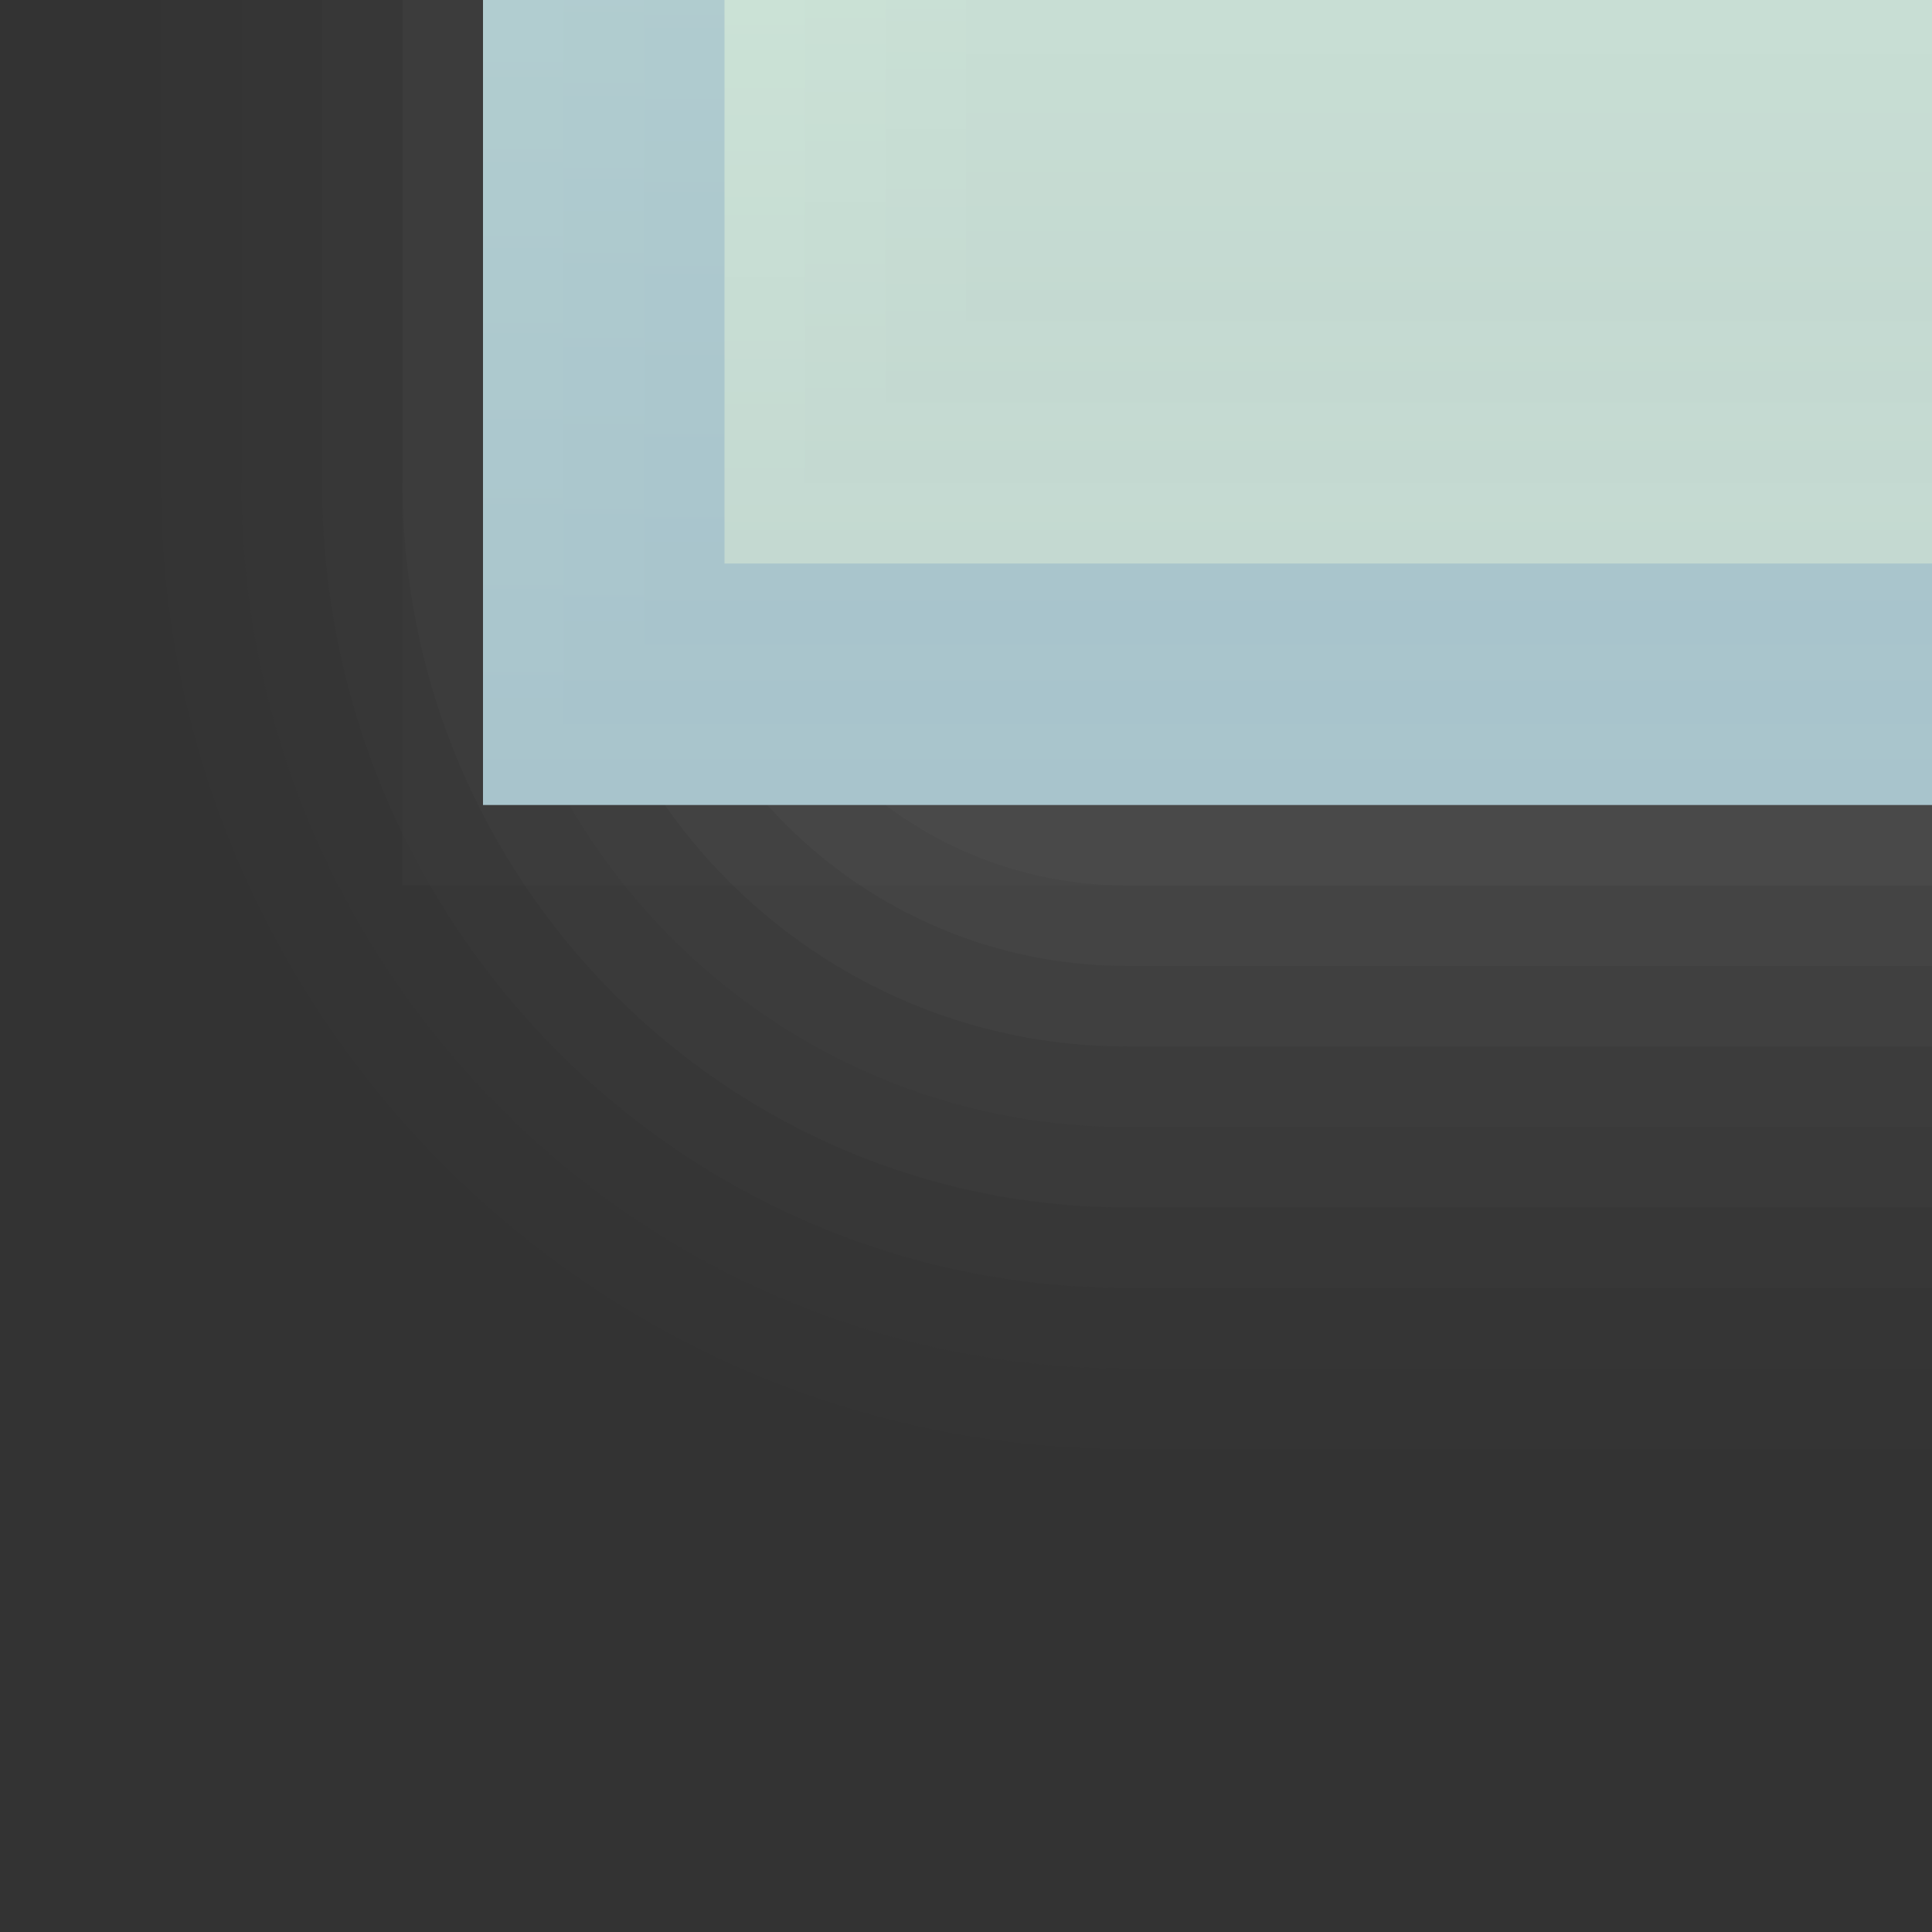 <?xml version="1.0" encoding="UTF-8"?>
<!DOCTYPE svg PUBLIC "-//W3C//DTD SVG 1.1 Tiny//EN" "http://www.w3.org/Graphics/SVG/1.1/DTD/svg11-tiny.dtd">
<svg width="24" height="24" viewBox="-0.5 -0.5 24 24">
<rect x="-0.5" y="-0.5" width="24" height="24" fill="#333333" stroke="none"/>
<path fill="#656B6B" fill-opacity="0.01" d="M1.5-0.5v6c0,6.617,5.383,12,12,12h10v-18H1.5z"/>
<path fill="#656B6B" fill-opacity="0.02" d="M2.5-0.5v6c0,6.066,4.936,11,11,11h10v-17H2.5z"/>
<path fill="#656B6B" fill-opacity="0.03" d="M3.5-0.5v6c0,5.514,4.486,10,10,10h10v-16H3.5z"/>
<path fill="#656B6B" fill-opacity="0.06" d="M4.5-0.5v6c0,4.963,4.037,9,9,9h10v-15H4.5z"/>
<path fill="#656B6B" fill-opacity="0.05" d="M5.5-0.5v6c0,4.412,3.59,8,8,8h10v-14H5.5z"/>
<path fill="#656B6B" fill-opacity="0.1" d="M6.5-0.5v6c0,3.859,3.141,7,7,7h10v-13H6.5z"/>
<path fill="#656B6B" fill-opacity="0.1" d="M7.5-0.5v6c0,3.309,2.691,6,6,6h10v-12H7.5z"/>
<path fill="#656B6B" fill-opacity="0.1" d="M8.5-0.5v6c0,2.762,2.238,5,5,5h10v-11H8.5z"/>
<rect x="4.5" y="-0.5" fill="#656B6B" fill-opacity="0.05" width="19" height="11"/>
<linearGradient id="_8" gradientUnits="userSpaceOnUse" x1="14.52" y1="9.47" x2="14.52" y2="-88.55">
<stop stop-color="#A8C4CC" offset="0"/>
<stop stop-color="#D9F4E0" offset="0.53"/>
<stop stop-color="#FFFFFF" offset="1"/>
</linearGradient>
<rect x="5.5" y="-0.5" fill="url(#_8)" width="18" height="10"/>
<linearGradient id="_9" gradientUnits="userSpaceOnUse" x1="15.01" y1="8.48" x2="15.01" y2="-87.53">
<stop stop-color="#A8C4CC" offset="0"/>
<stop stop-color="#D9F4E0" offset="0.53"/>
<stop stop-color="#FFFFFF" offset="1"/>
</linearGradient>
<path fill="url(#_9)" d="M6.5-0.5c0,5.273,0,8.646,0,9c0.268,0,6.469,0,17,0v-9H6.5z"/>
<linearGradient id="_10" gradientUnits="userSpaceOnUse" x1="15.51" y1="7.48" x2="15.51" y2="-86.57">
<stop stop-color="#A8C4CC" offset="0"/>
<stop stop-color="#D9F4E0" offset="0.53"/>
<stop stop-color="#FFFFFF" offset="1"/>
</linearGradient>
<path fill="url(#_10)" d="M7.5-0.5c0,4.693,0,7.665,0,8c0.259,0,6.082,0,16,0v-8H7.5z"/>
<linearGradient id="_11" gradientUnits="userSpaceOnUse" x1="16.01" y1="6.48" x2="16.01" y2="-85.56">
<stop stop-color="#C4D9D1" offset="0"/>
<stop stop-color="#D9F4E0" offset="0.23"/>
<stop stop-color="#FFFFFF" offset="1"/>
</linearGradient>
<path fill="url(#_11)" d="M8.5-0.5c0,4.103,0,6.687,0,7c0.251,0,5.691,0,15,0v-7H8.5z"/>
<linearGradient id="_12" gradientUnits="userSpaceOnUse" x1="16.52" y1="5.47" x2="16.52" y2="-84.55">
<stop stop-color="#C4D9D1" offset="0"/>
<stop stop-color="#D9F4E0" offset="0.23"/>
<stop stop-color="#FFFFFF" offset="1"/>
</linearGradient>
<path fill="url(#_12)" d="M9.5-0.5c0,3.513,0,5.709,0,6c0.242,0,5.309,0,14,0v-6H9.5z"/>
<linearGradient id="_13" gradientUnits="userSpaceOnUse" x1="17.02" y1="4.48" x2="17.02" y2="-83.54">
<stop stop-color="#C4D9D1" offset="0"/>
<stop stop-color="#D9F4E0" offset="0.23"/>
<stop stop-color="#FFFFFF" offset="1"/>
</linearGradient>
<path fill="url(#_13)" d="M10.5-0.5c0,2.923,0,4.734,0,5c0.232,0,4.919,0,13,0v-5H10.5z"/>
<linearGradient id="_14" gradientUnits="userSpaceOnUse" x1="17.51" y1="3.47" x2="17.51" y2="-82.53">
<stop stop-color="#C4D9D1" offset="0"/>
<stop stop-color="#D9F4E0" offset="0.23"/>
<stop stop-color="#FFFFFF" offset="1"/>
</linearGradient>
<path fill="url(#_14)" d="M11.5-0.5c0,2.33,0,3.765,0,4c0.225,0,4.54,0,12,0v-4H11.5z"/>
</svg>
